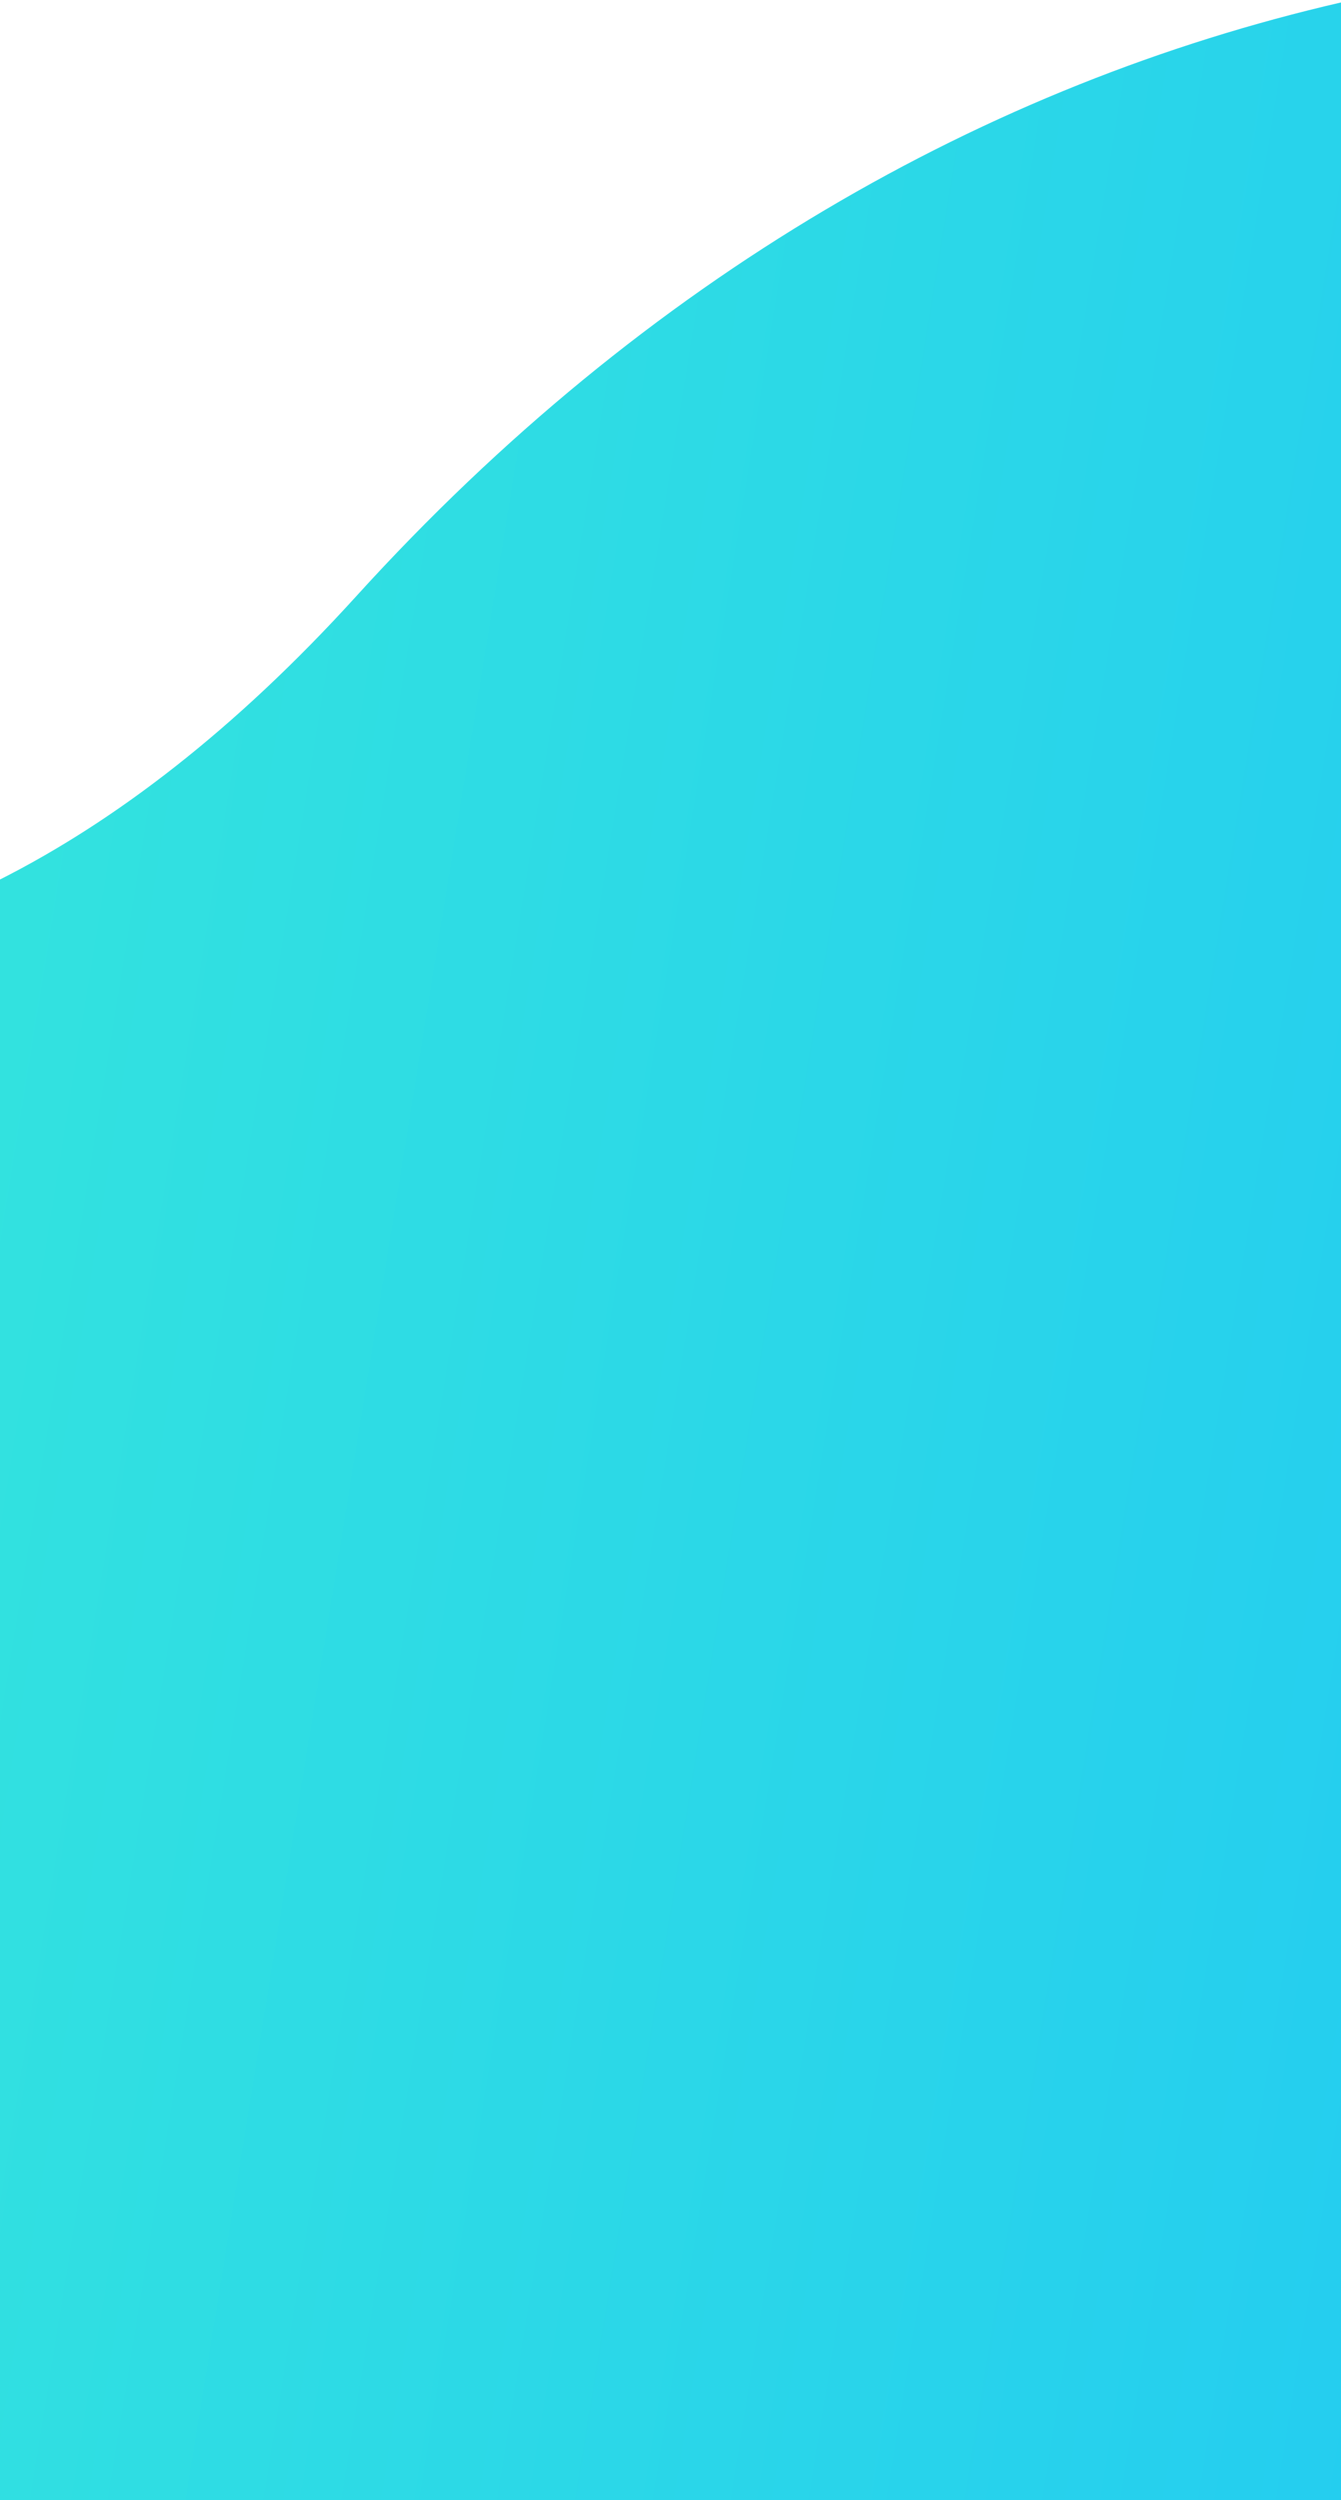 <svg width="375" height="699" viewBox="0 0 375 699" fill="none" xmlns="http://www.w3.org/2000/svg">
<path d="M0 245.911C31.939 229.755 65.446 204.341 99.658 166.668C180.866 77.24 276.204 23.485 375 0.686V699H2.36002e-05L0 245.911Z" fill="url(#paint0_linear)"/>
<defs>
<linearGradient id="paint0_linear" x1="-642.524" y1="348.706" x2="821.345" y2="586.148" gradientUnits="userSpaceOnUse">
<stop stop-color="#46FFC8"/>
<stop offset="1" stop-color="#17BAFF"/>
</linearGradient>
</defs>
</svg>

